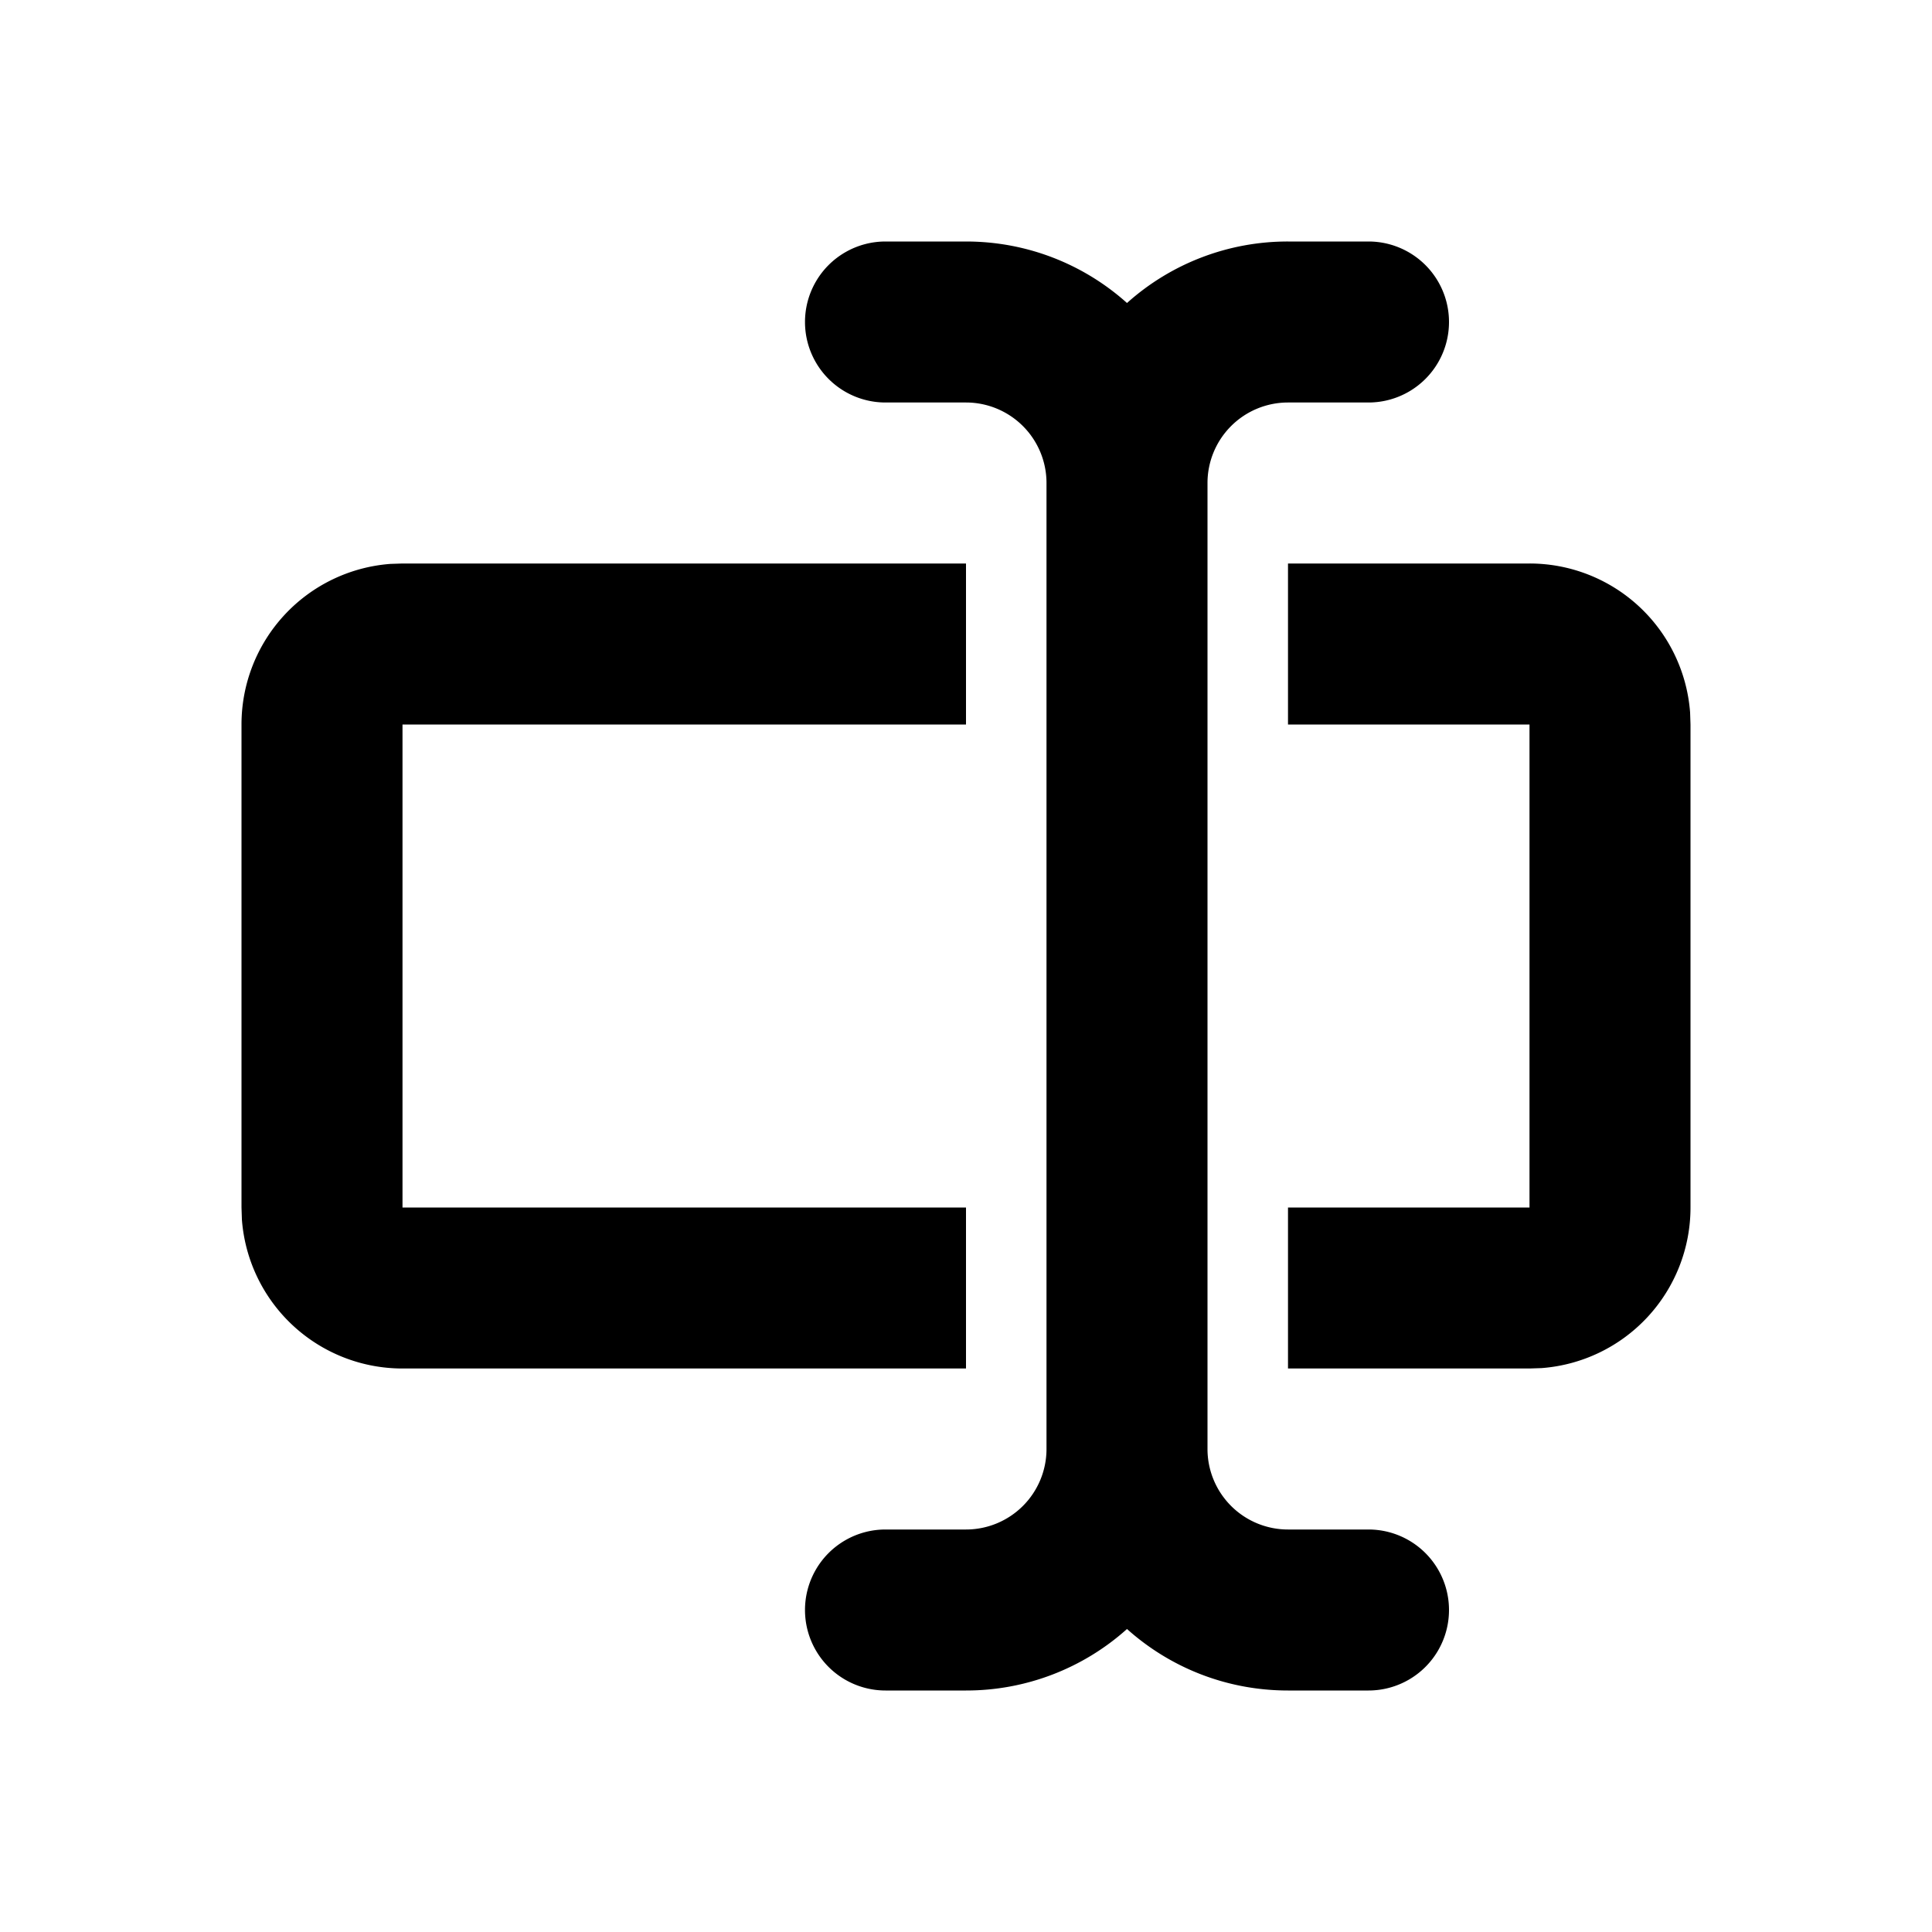 <svg xmlns="http://www.w3.org/2000/svg" width="24" height="24">
    <g fill="none">
        <path fill="currentColor" d="M12 3c.768 0 1.47.289 2 .764A2.989 2.989 0 0 1 16 3h1a1 1 0 1 1 0 2h-1a1 1 0 0 0-1 1v12a1 1 0 0 0 1 1h1a1 1 0 1 1 0 2h-1c-.768 0-1.47-.289-2-.764A2.989 2.989 0 0 1 12 21h-1a1 1 0 1 1 0-2h1a1 1 0 0 0 1-1V6a1 1 0 0 0-1-1h-1a1 1 0 1 1 0-2zm0 4v2H5v6h7v2H5a2 2 0 0 1-1.995-1.85L3 15V9a2 2 0 0 1 1.85-1.995L5 7zm7 0a2 2 0 0 1 1.995 1.85L21 9v6a2 2 0 0 1-1.85 1.995L19 17h-3v-2h3V9h-3V7z"/>
    </g>
</svg>